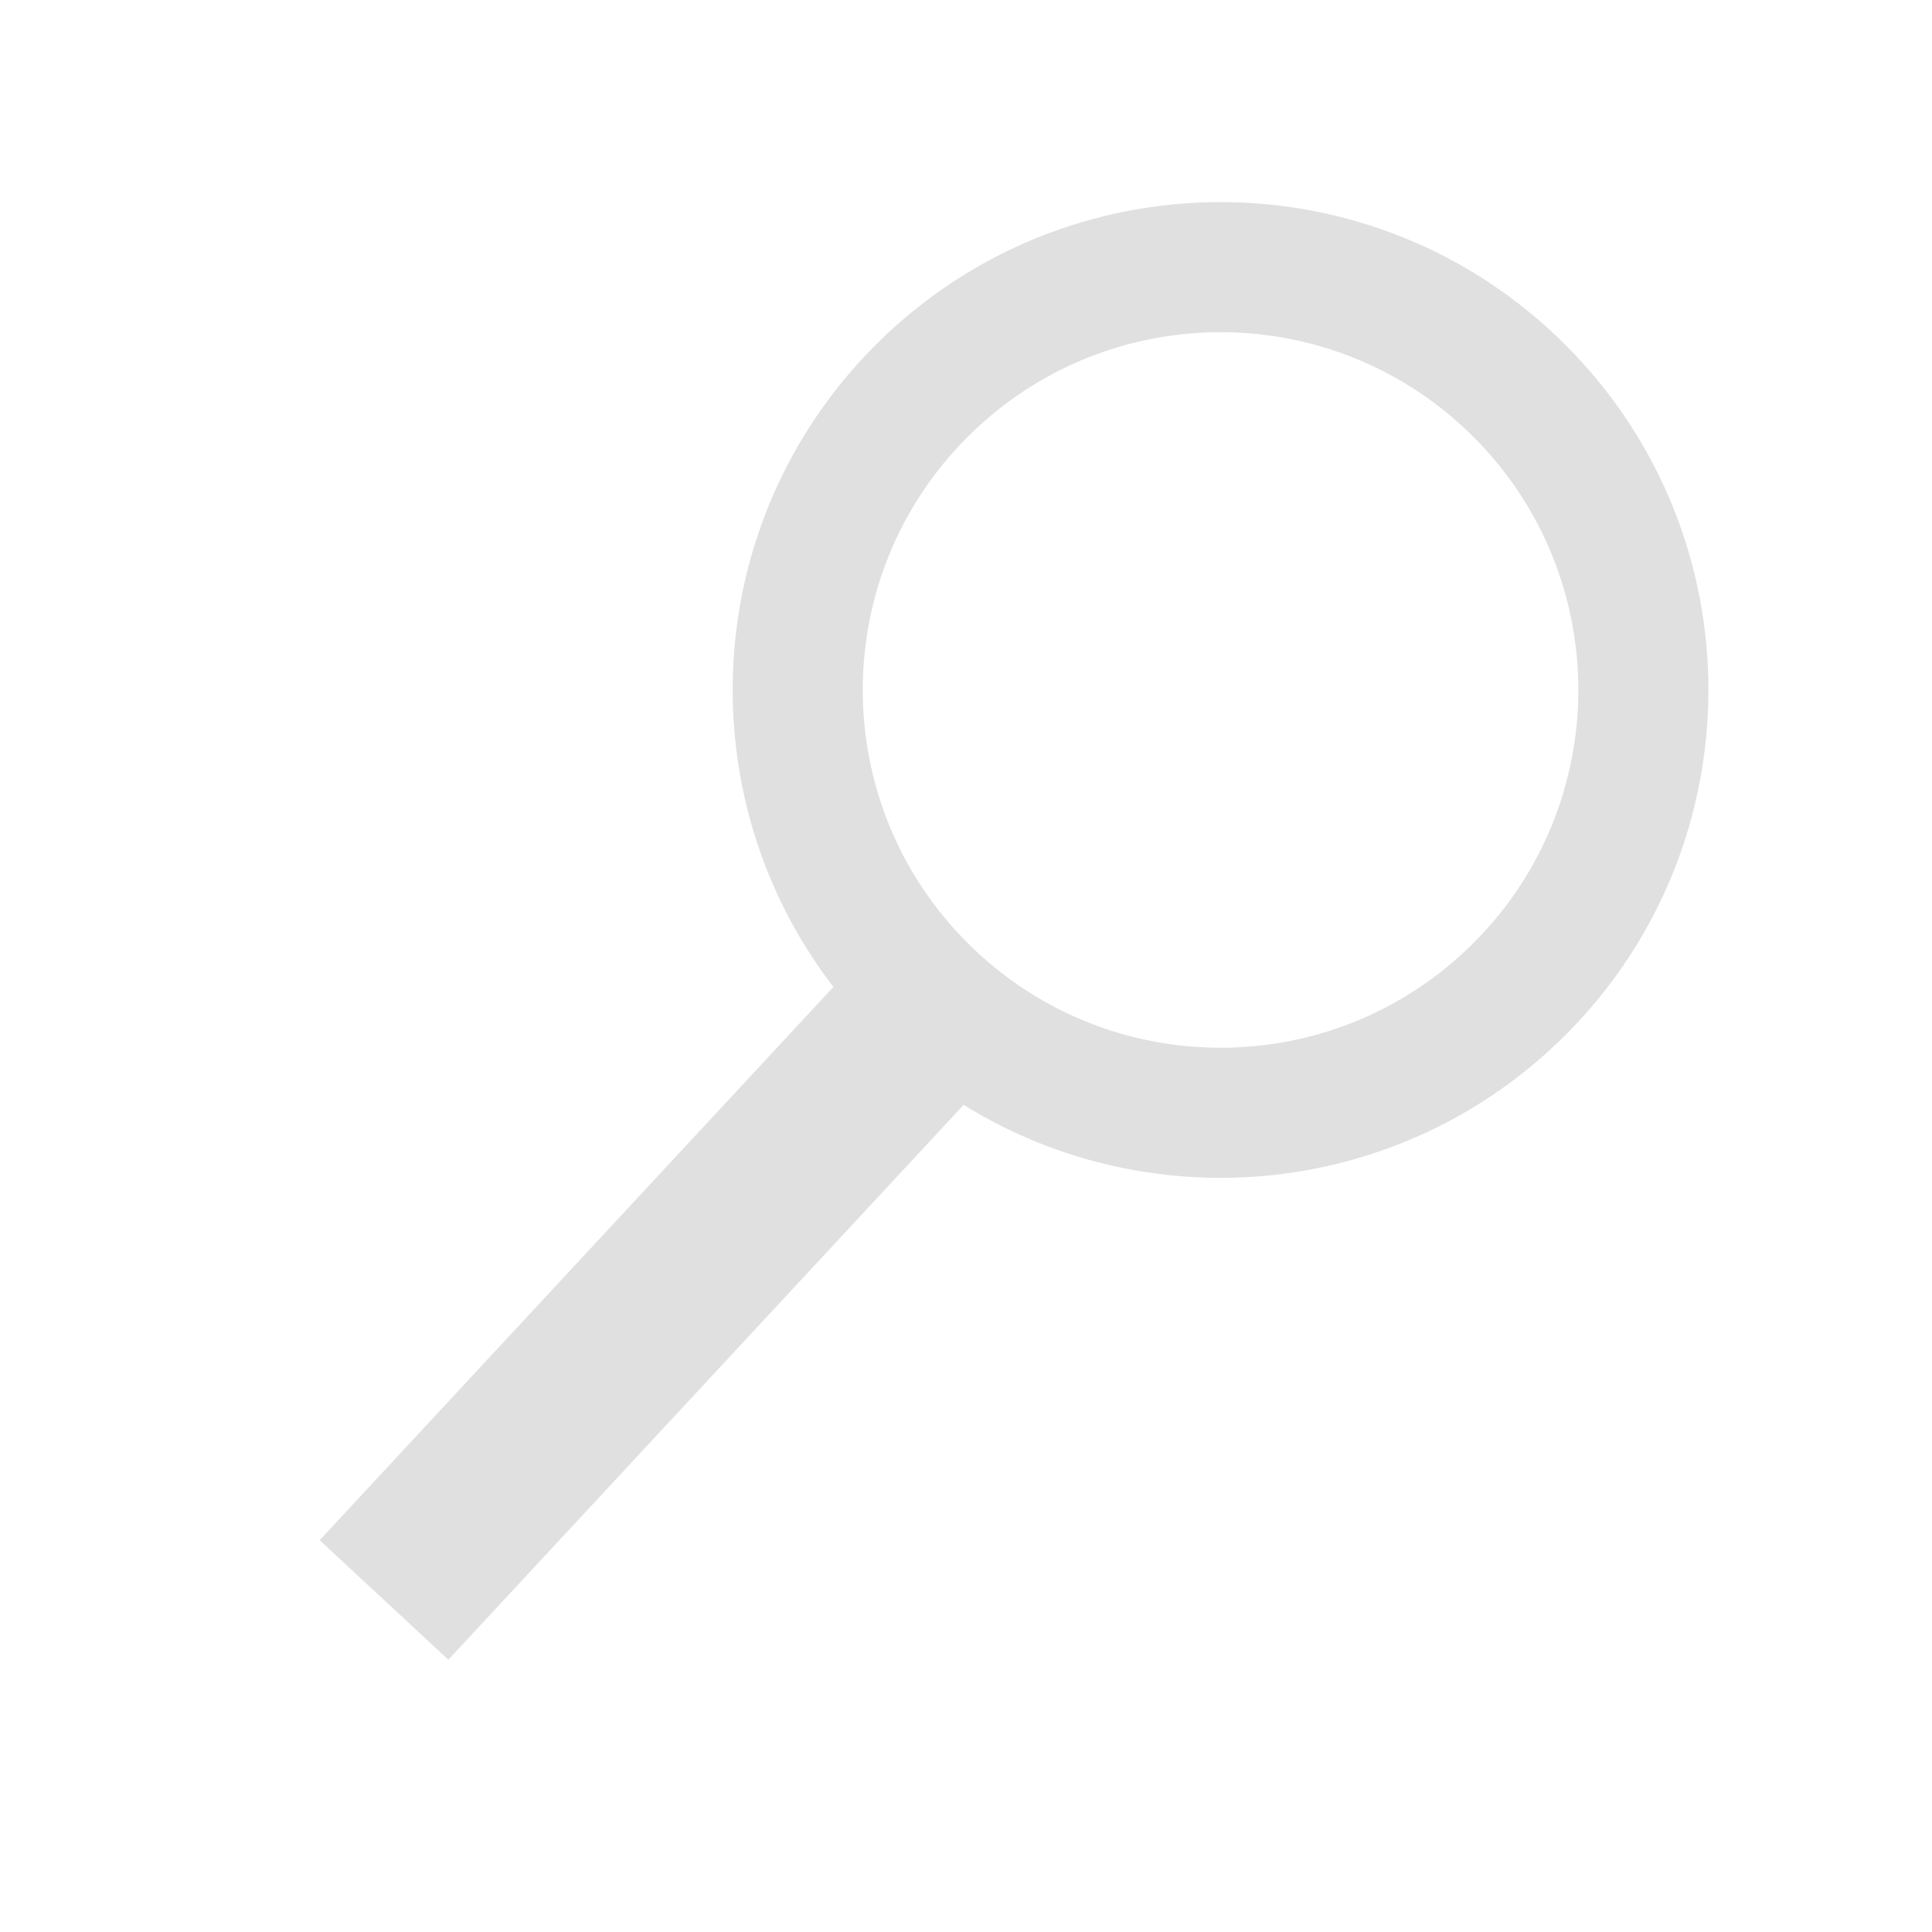 <svg width="44" height="44" viewBox="0 0 44 44" fill="none" xmlns="http://www.w3.org/2000/svg">
<path fill-rule="evenodd" clip-rule="evenodd" d="M35.654 7.857C39.993 12.196 39.993 19.231 35.654 23.57C31.933 27.291 26.231 27.821 21.946 25.162L10.211 37.799L7.28 35.077L18.98 22.477C15.629 18.12 15.949 11.848 19.94 7.857C24.279 3.518 31.314 3.518 35.654 7.857ZM33.559 9.952C36.741 13.134 36.741 18.293 33.559 21.475C30.377 24.657 25.217 24.657 22.035 21.475C18.853 18.293 18.853 13.134 22.035 9.952C25.217 6.77 30.377 6.77 33.559 9.952Z" fill="#E0E0E0"/>
</svg>
